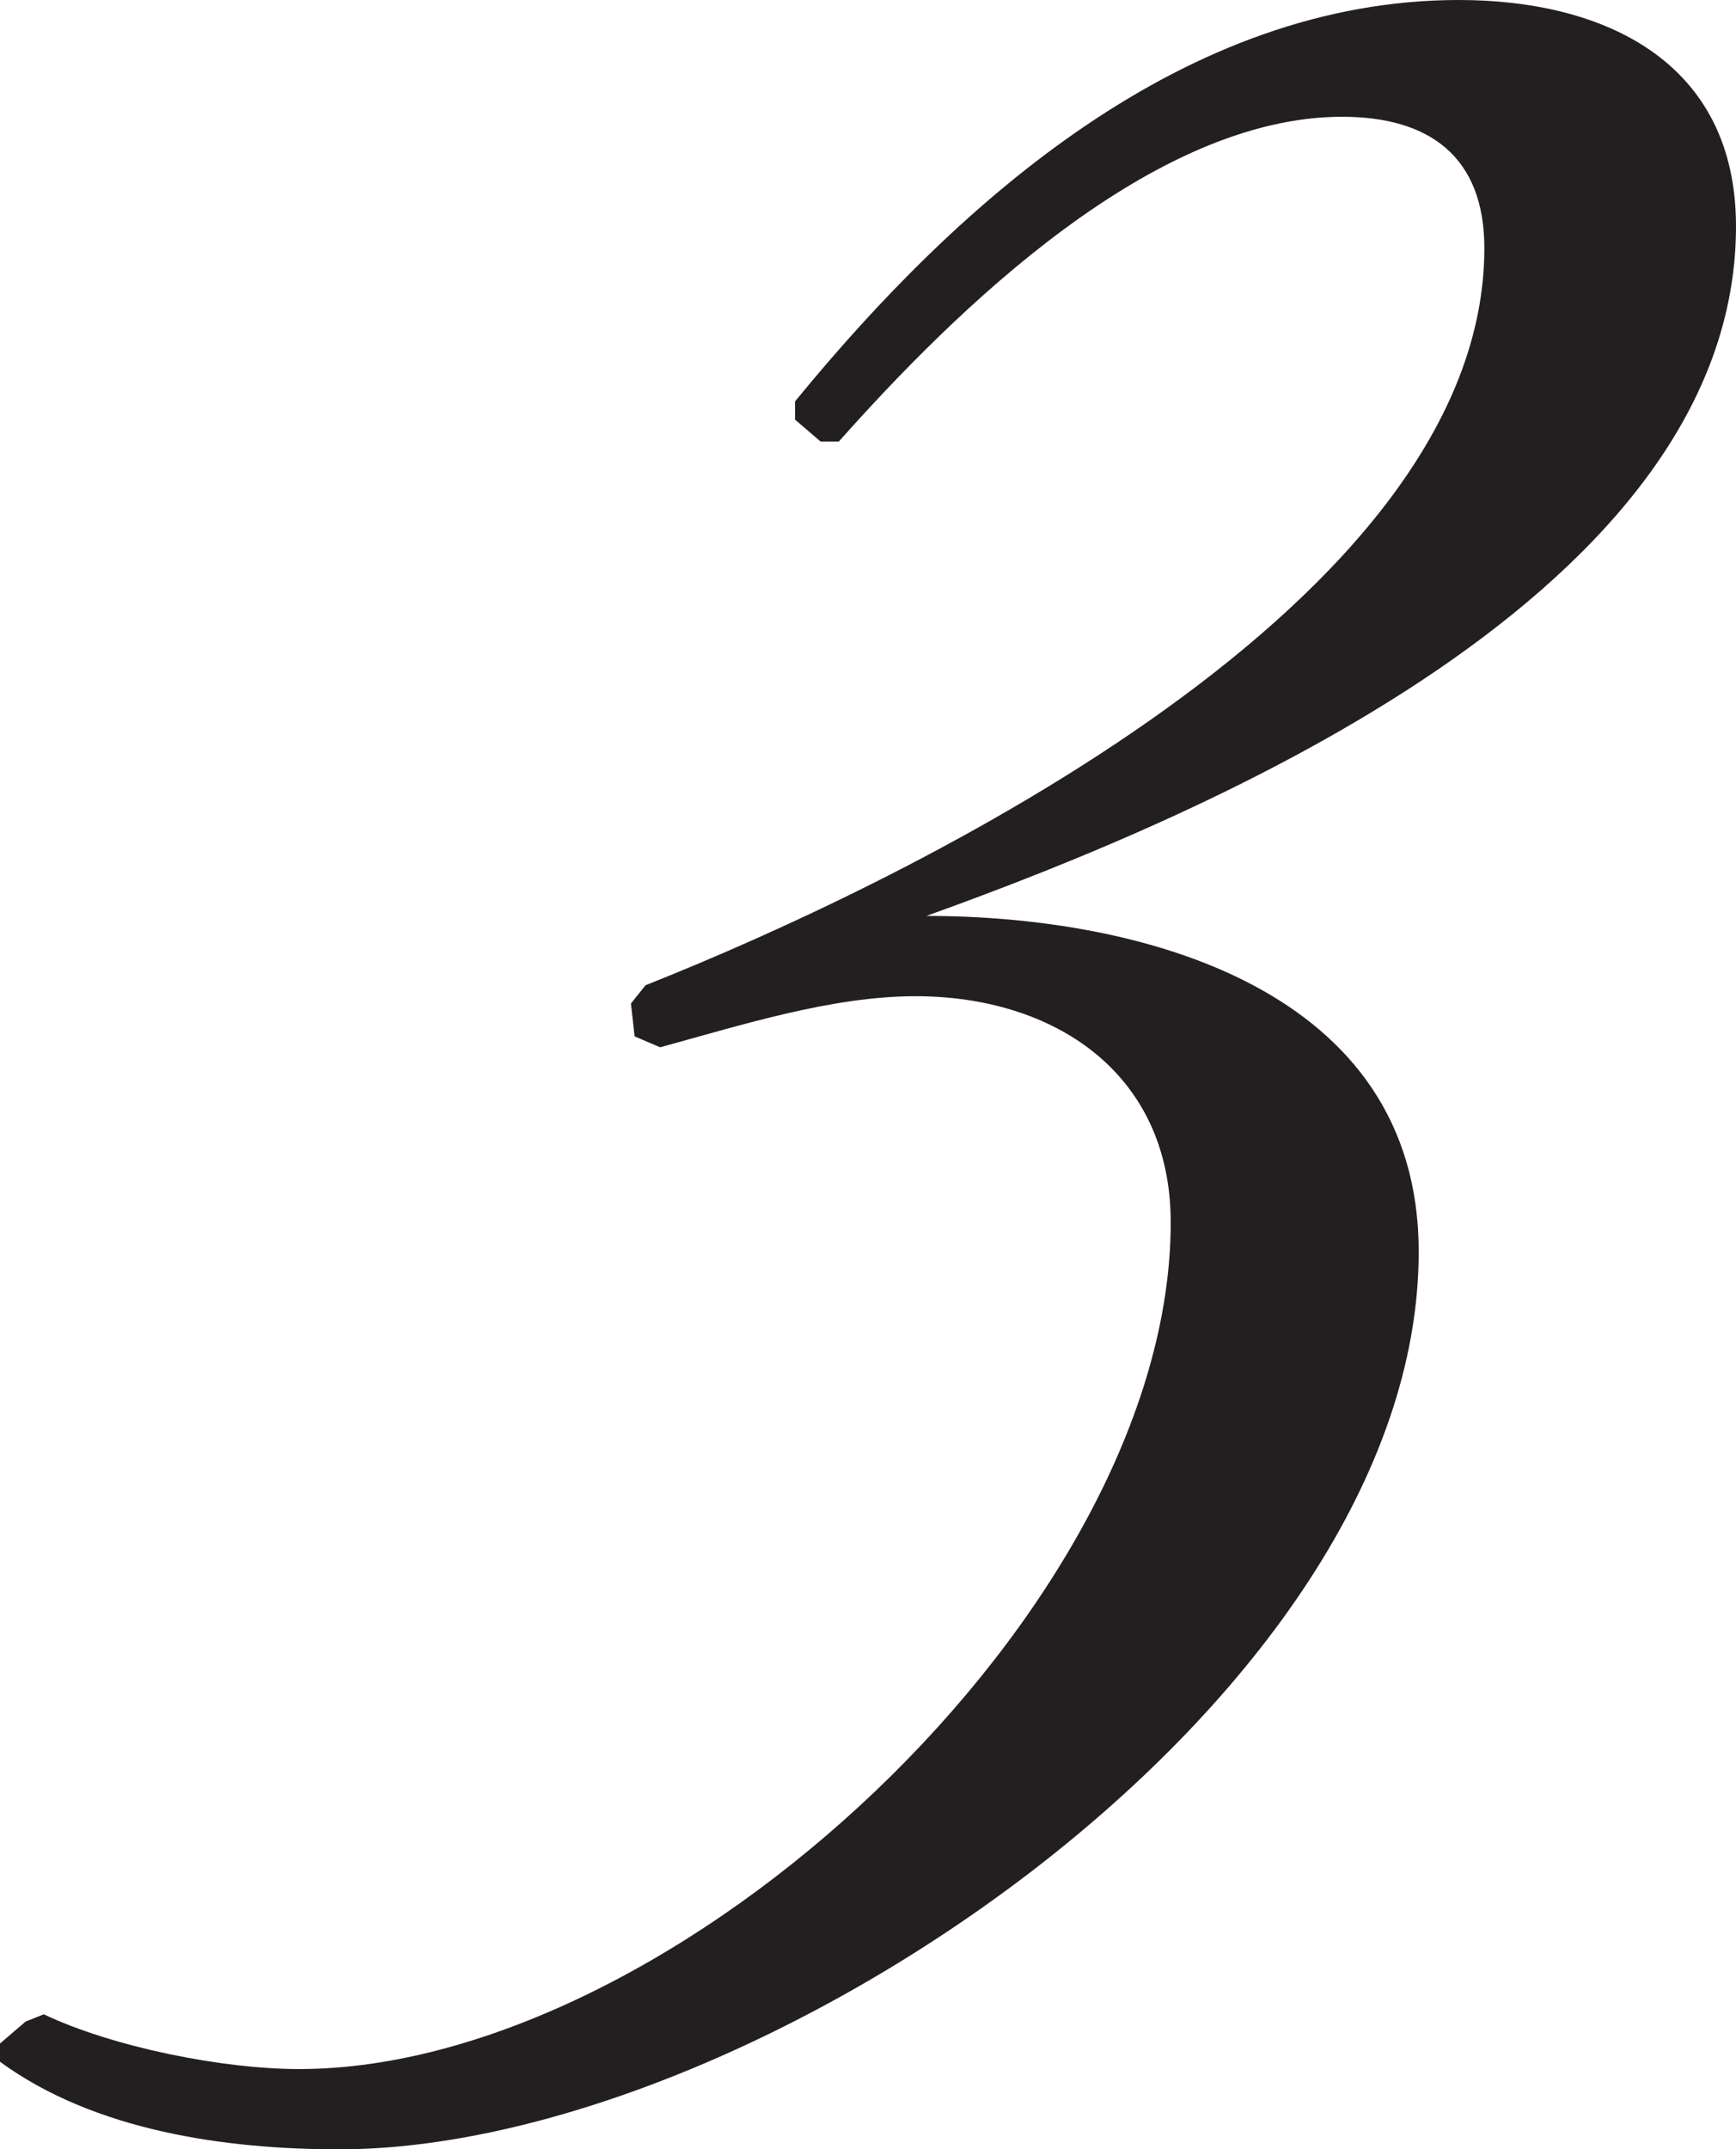 <?xml version="1.0" encoding="UTF-8"?>
<svg id="Layer_2" data-name="Layer 2" xmlns="http://www.w3.org/2000/svg" viewBox="0 0 142.8 176.7">
  <defs>
    <style>
      .cls-1 {
        fill: #231f20;
      }
    </style>
  </defs>
  <g id="Layer_1-2" data-name="Layer 1">
    <path class="cls-1" d="M76.2,75.3c17.7,0,40.5,6,40.5,27.6,0,36.9-54.6,73.8-88.8,73.8-9.3,0-20.1-1.5-27.9-7.2v-1.5l2.1-1.8,1.5-.6c5.7,2.7,14.7,4.5,21,4.5,30.9,0,71.7-37.8,71.7-69.6,0-12.3-9.6-18.6-21-18.6-6.9,0-14.4,2.4-21,4.2l-2.1-.9-.3-2.7,1.2-1.5c21.9-8.7,69-31.5,69-60.6,0-7.5-4.5-10.8-11.7-10.8-15.6,0-31.8,15.9-41.4,26.7h-1.5l-2.1-1.8v-1.5C78.9,16.5,97.5,0,120,0c12,0,22.8,5.1,22.8,18.6,0,30-43.2,48.3-66.6,56.7Z"/>
  </g>
</svg>